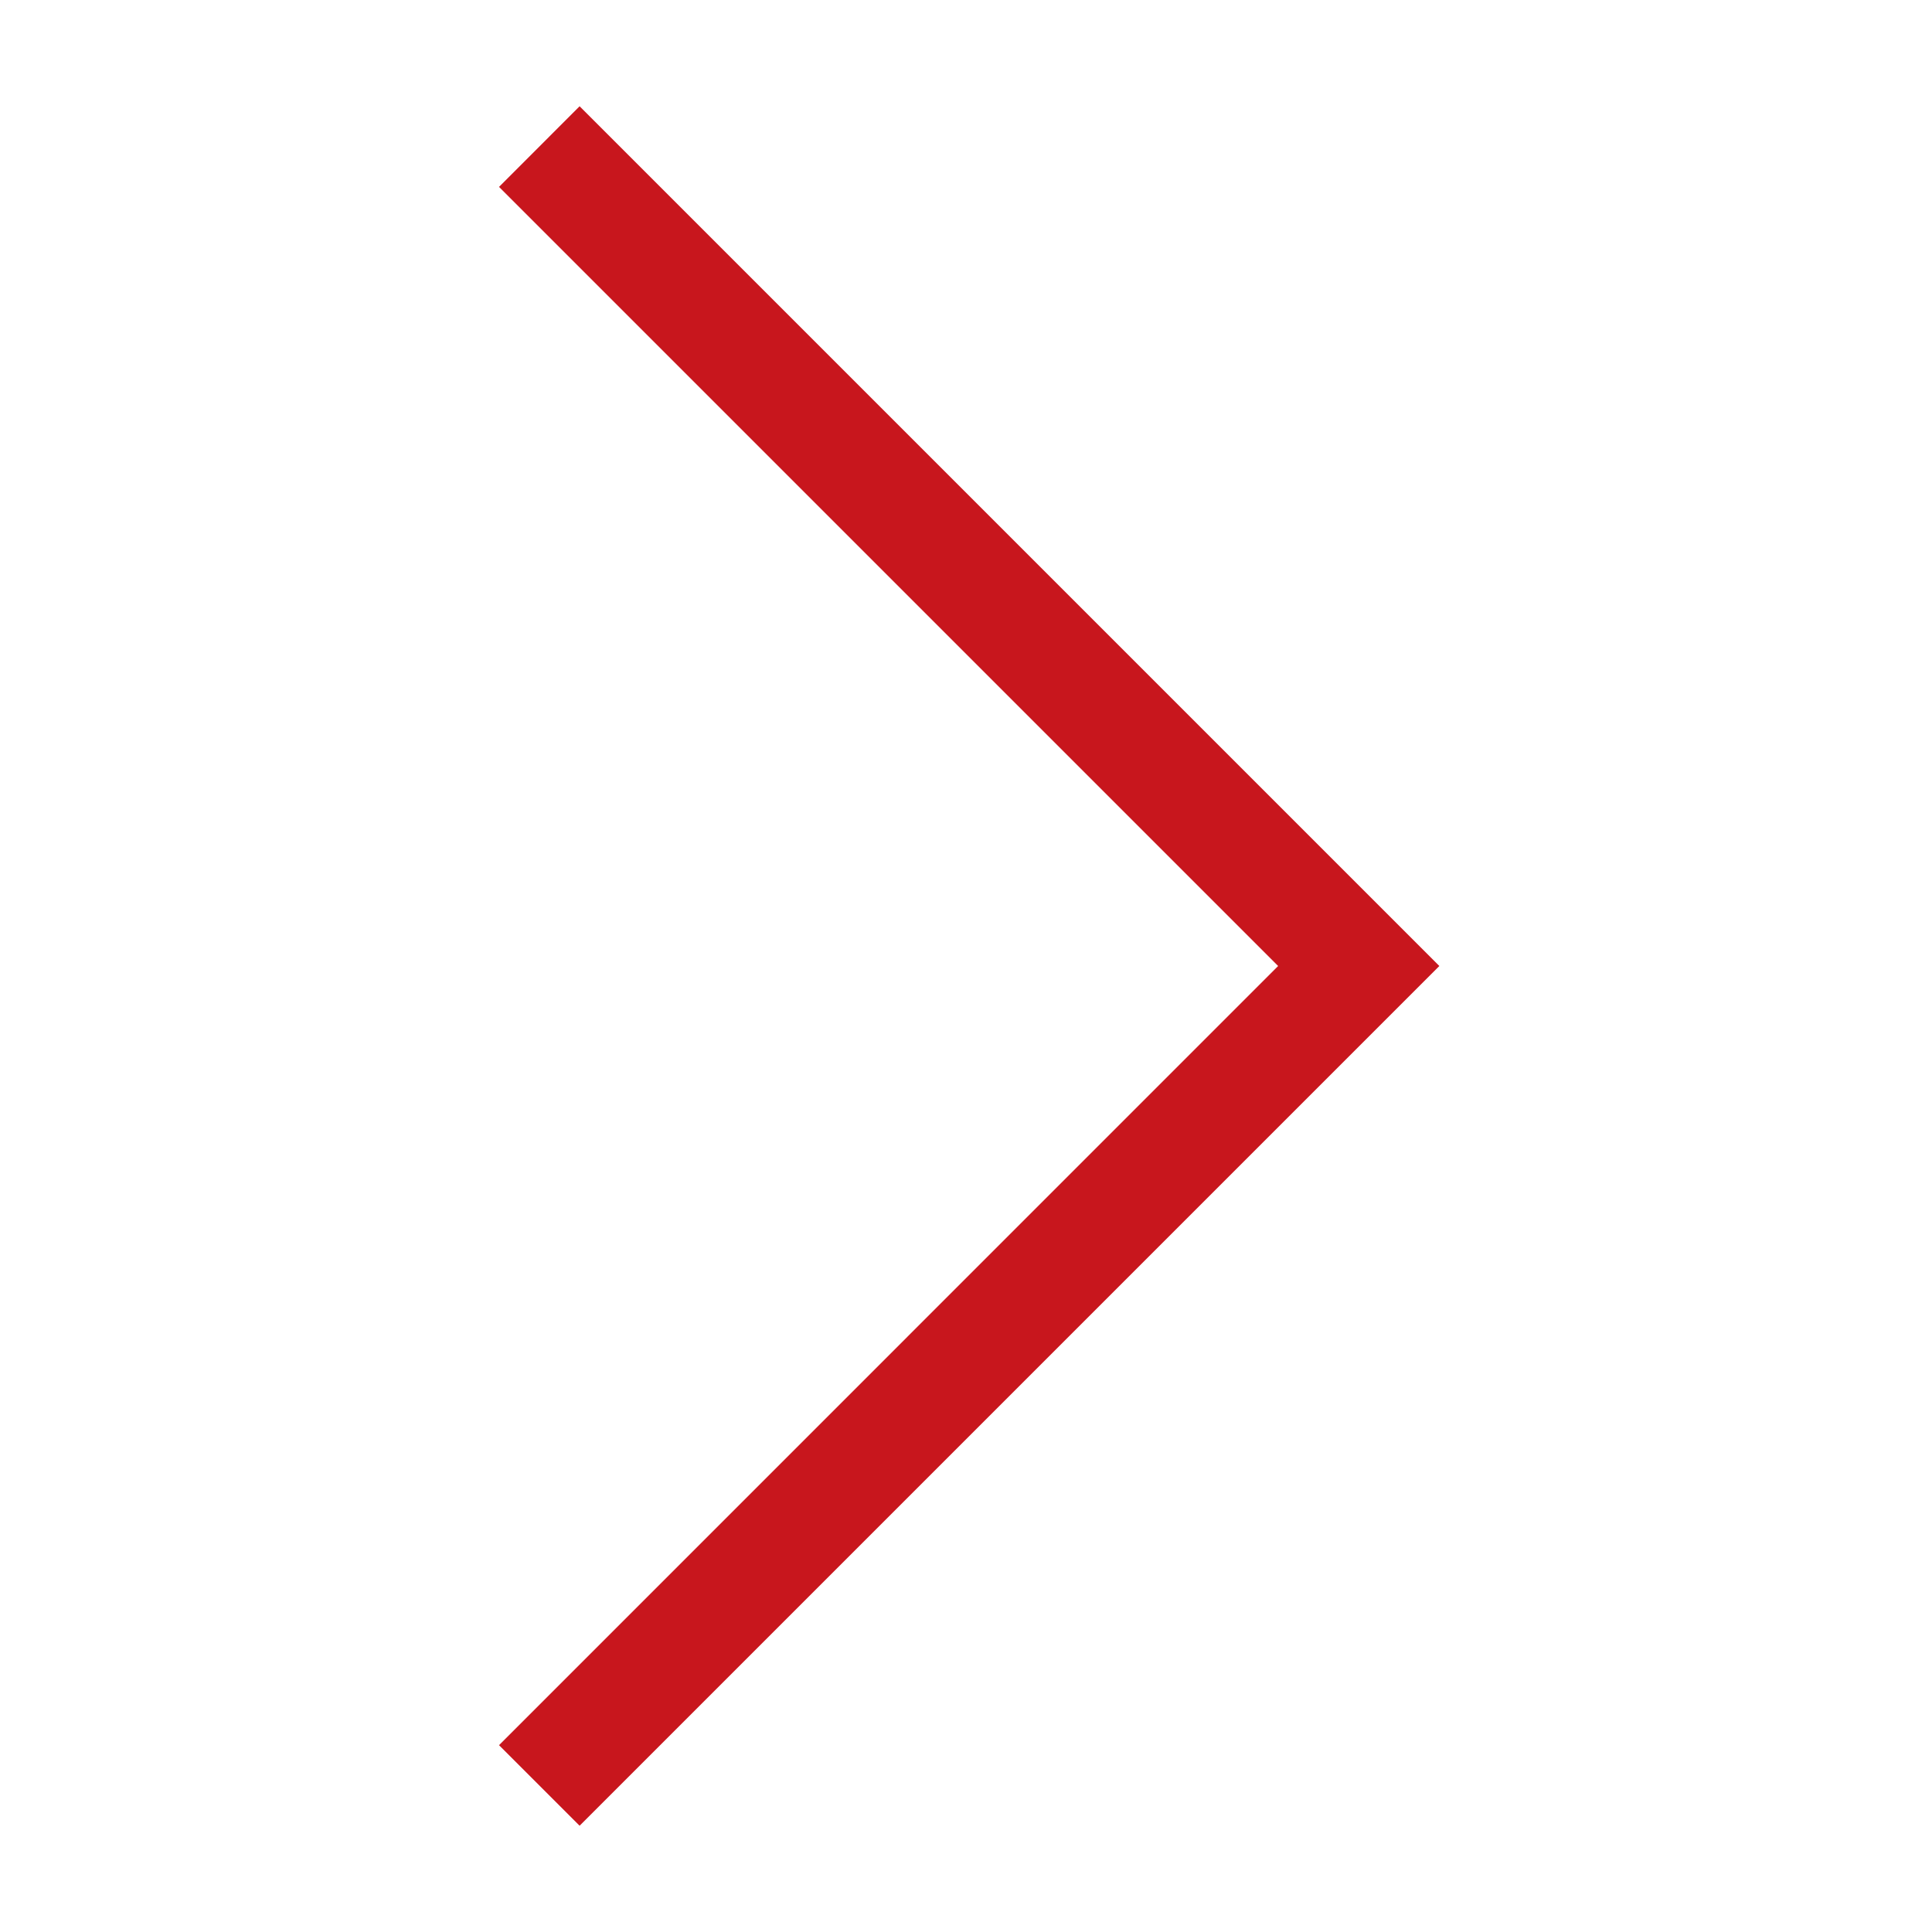 <svg width="27" height="27" viewBox="0 0 27 27" fill="none" xmlns="http://www.w3.org/2000/svg">
<g clip-path="url(#clip0_1417_2497)">
<path d="M8.1 1.485L6.974 2.612L17.862 13.5L6.974 24.389L8.1 25.515L20.115 13.5L8.1 1.485Z" fill="#C8161D"/>
</g>
<defs>
<clipPath id="clip0_1417_2497">
<rect width="27" height="27" fill="white"/>
</clipPath>
</defs>
</svg>
